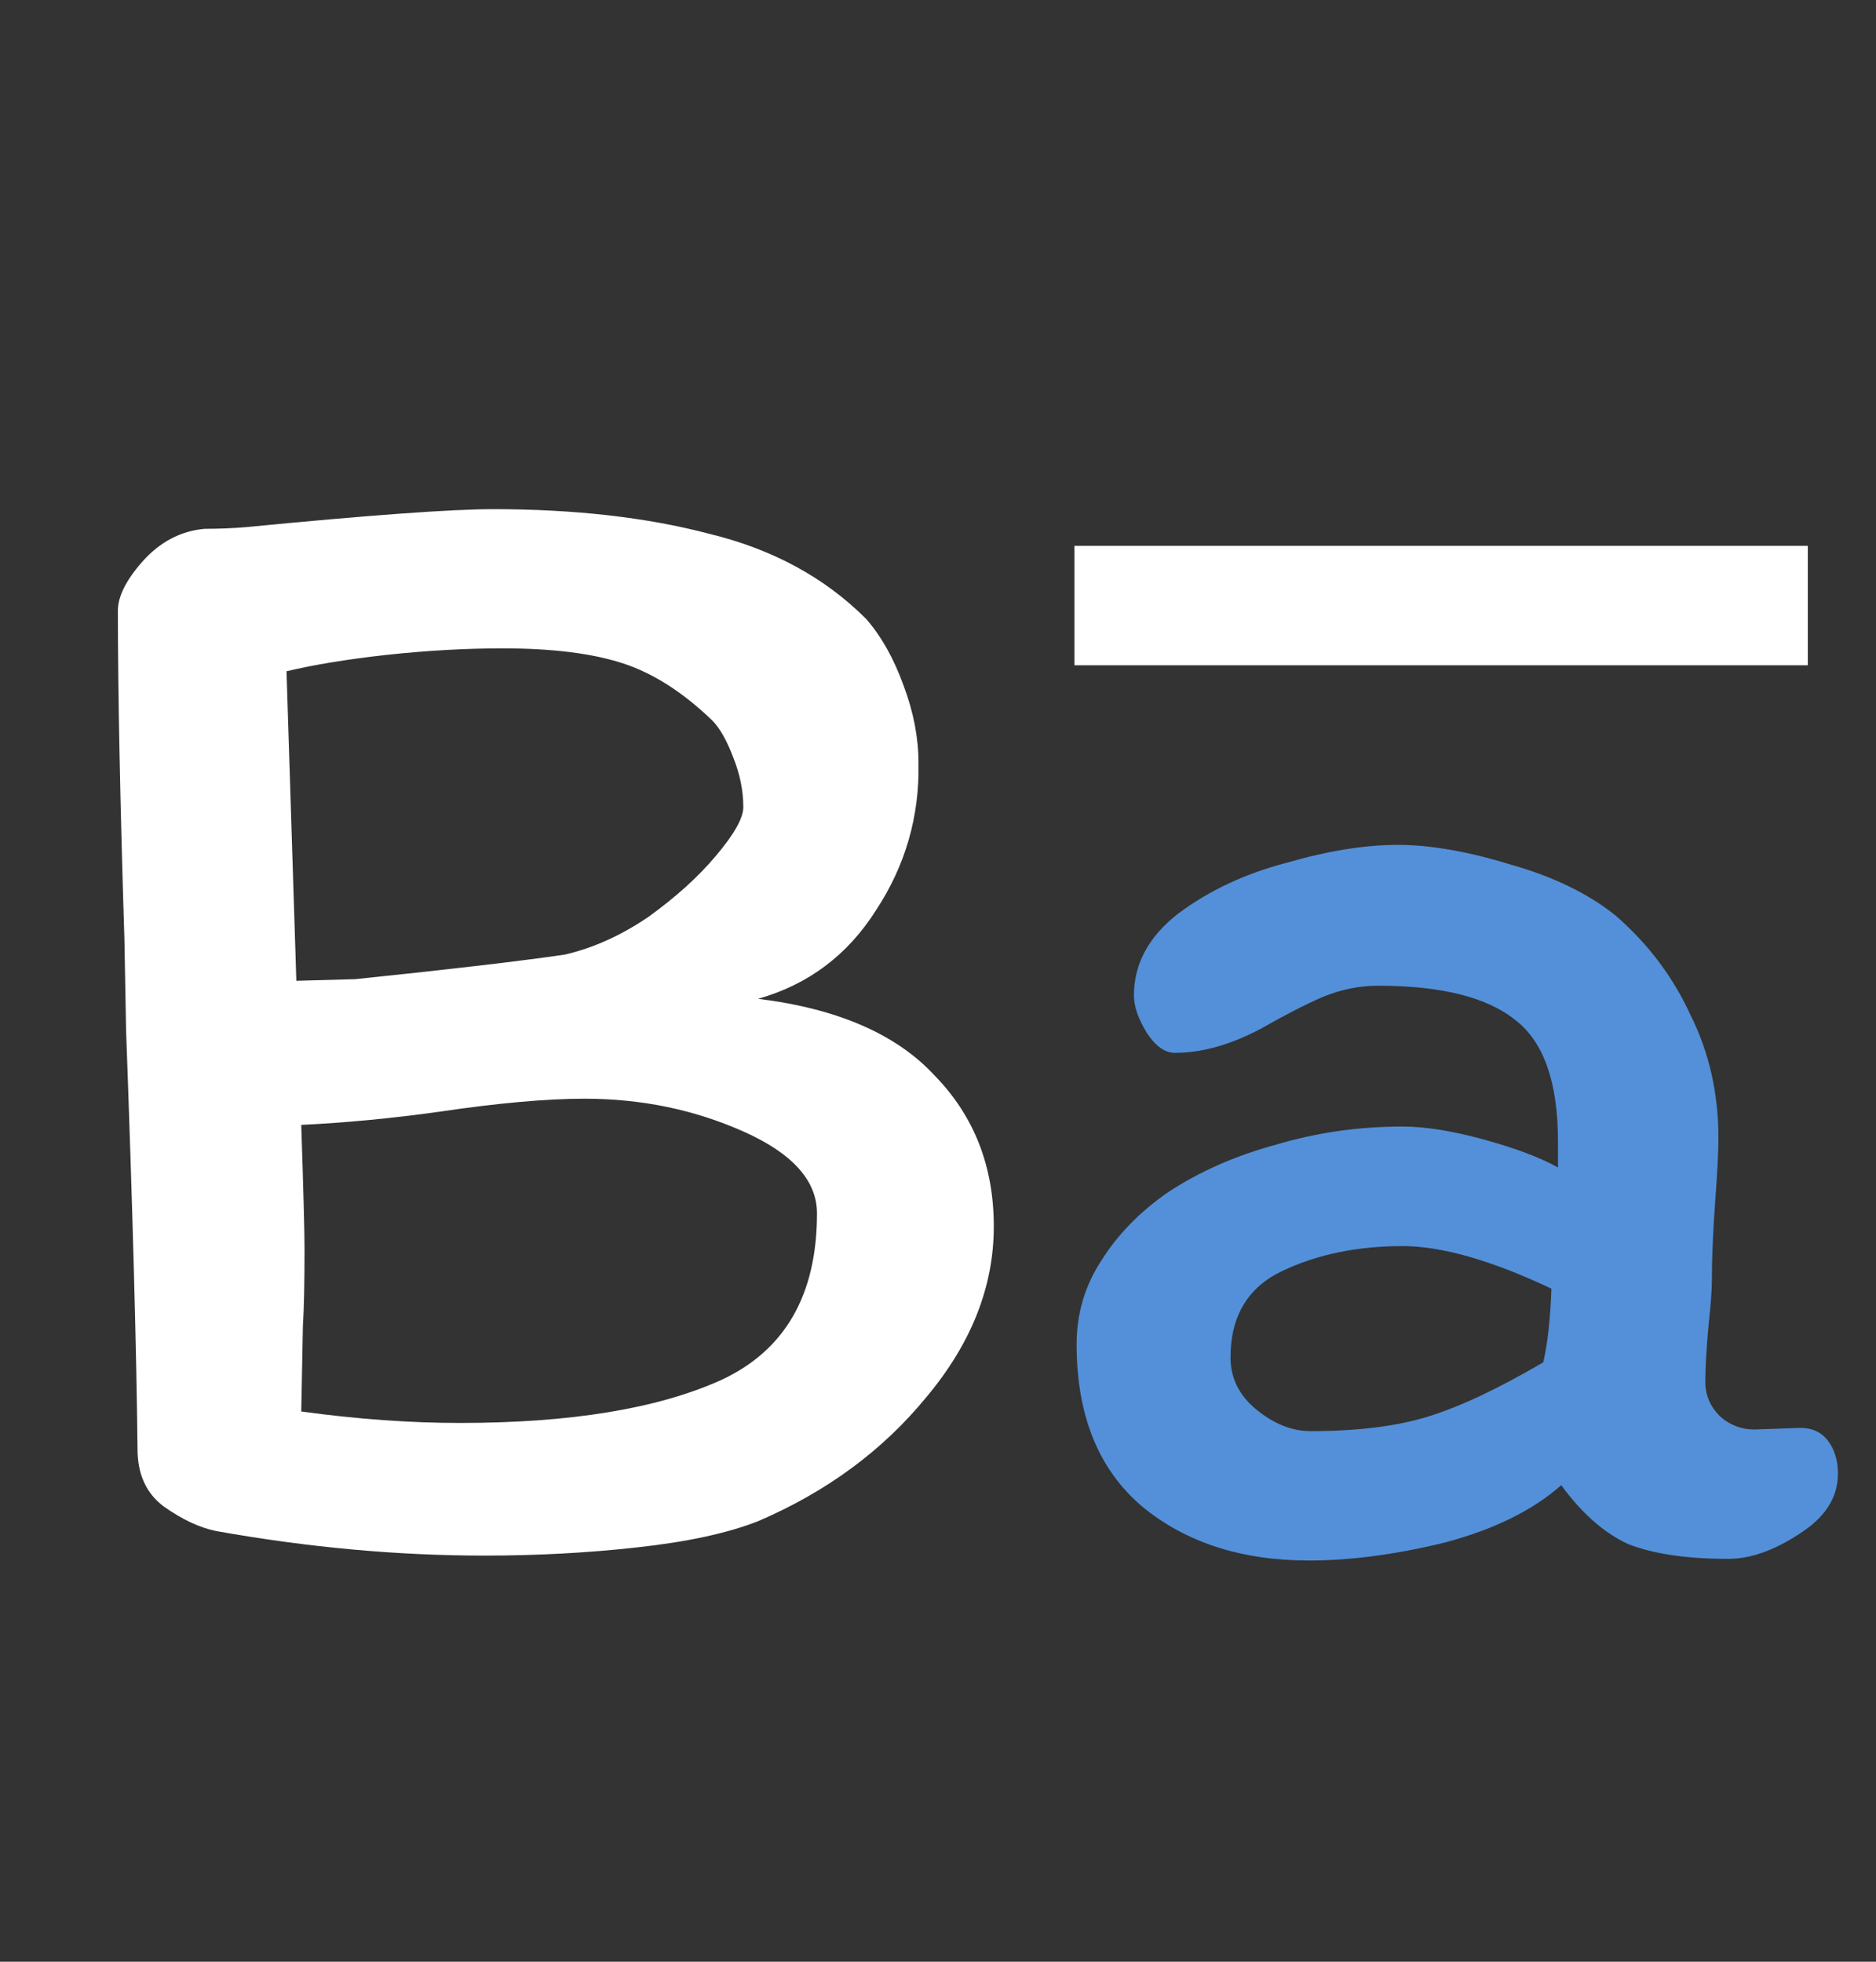 <svg width="110" height="115" viewBox="0 0 110 115" fill="none" xmlns="http://www.w3.org/2000/svg">
<rect x="0" y="0" width="110" height="115" fill="#333333" stroke="none"/>
<path d="M44.448 58.552C49.12 59.128 52.576 60.632 54.816 63.064C57.12 65.432 58.272 68.376 58.272 71.896C58.272 75.416 56.96 78.744 54.336 81.88C51.776 85.016 48.48 87.448 44.448 89.176C42.656 89.88 40.288 90.392 37.344 90.712C34.464 91.032 31.488 91.192 28.416 91.192C23.296 91.192 18.048 90.712 12.672 89.752C11.712 89.56 10.688 89.08 9.6 88.312C8.576 87.544 8.064 86.424 8.064 84.952C8 79.064 7.776 70.872 7.392 60.376L7.296 55.096C7.04 46.904 6.912 40.472 6.912 35.8C6.912 34.968 7.392 34.008 8.352 32.92C9.376 31.768 10.592 31.128 12 31C12.832 31 13.632 30.968 14.4 30.904C21.632 30.2 26.464 29.848 28.896 29.848C33.696 29.848 37.92 30.328 41.568 31.288C45.28 32.184 48.352 33.848 50.784 36.28C51.68 37.304 52.416 38.616 52.992 40.216C53.568 41.752 53.856 43.256 53.856 44.728C53.92 47.864 53.088 50.744 51.36 53.368C49.696 55.992 47.392 57.72 44.448 58.552ZM29.472 38.008C27.296 38.008 25.024 38.136 22.656 38.392C20.352 38.648 18.4 38.968 16.8 39.352L17.376 57.496L20.832 57.4C26.4 56.824 30.496 56.344 33.12 55.96C34.784 55.576 36.416 54.84 38.016 53.752C39.616 52.6 40.928 51.416 41.952 50.2C43.04 48.92 43.584 47.96 43.584 47.32C43.584 46.36 43.392 45.4 43.008 44.44C42.624 43.416 42.208 42.68 41.76 42.232C40.032 40.568 38.272 39.448 36.48 38.872C34.688 38.296 32.352 38.008 29.472 38.008ZM17.664 82.744C20.928 83.192 24.032 83.416 26.976 83.416C33.44 83.416 38.528 82.584 42.24 80.92C46.016 79.192 47.904 75.928 47.904 71.128C47.904 69.208 46.464 67.608 43.584 66.328C40.704 65.048 37.6 64.408 34.272 64.408C32.032 64.408 29.184 64.664 25.728 65.176C22.976 65.56 20.288 65.816 17.664 65.944C17.792 69.784 17.856 72.216 17.856 73.24C17.856 75.224 17.824 76.728 17.76 77.752L17.664 82.744Z" fill="white"/>
<path d="M107.768 86.392C107.768 87.8 107 88.984 105.464 89.944C103.992 90.904 102.616 91.384 101.336 91.384C98.904 91.384 96.952 91.096 95.48 90.52C94.072 89.88 92.76 88.728 91.544 87.064C89.88 88.536 87.608 89.656 84.728 90.424C81.848 91.128 79.192 91.48 76.76 91.48C72.792 91.48 69.528 90.424 66.968 88.312C64.408 86.136 63.128 82.968 63.128 78.808C63.128 77.016 63.608 75.384 64.568 73.912C65.528 72.376 66.84 71.032 68.504 69.88C70.36 68.664 72.472 67.736 74.84 67.096C77.208 66.392 79.672 66.04 82.232 66.04C83.576 66.04 85.176 66.296 87.032 66.808C88.888 67.32 90.328 67.864 91.352 68.44V66.904C91.352 63.448 90.52 61.08 88.856 59.8C87.192 58.456 84.504 57.784 80.792 57.784C79.704 57.784 78.616 58.008 77.528 58.456C76.504 58.904 75.32 59.512 73.976 60.28C72.184 61.24 70.488 61.72 68.888 61.72C68.312 61.72 67.768 61.336 67.256 60.568C66.744 59.736 66.488 59 66.488 58.36C66.488 56.504 67.352 54.904 69.08 53.56C70.872 52.216 72.984 51.224 75.416 50.584C77.848 49.88 80.024 49.528 81.944 49.528C83.864 49.528 86.072 49.912 88.568 50.68C91.064 51.384 93.112 52.376 94.712 53.656C96.632 55.32 98.104 57.272 99.128 59.512C100.216 61.688 100.76 64.088 100.76 66.712C100.76 67.544 100.696 68.792 100.568 70.456C100.44 72.248 100.376 73.784 100.376 75.064C100.376 75.64 100.312 76.504 100.184 77.656C100.056 79.064 99.992 80.184 99.992 81.016C99.992 81.784 100.28 82.456 100.856 83.032C101.432 83.544 102.104 83.8 102.872 83.8L105.56 83.704C106.264 83.704 106.808 83.96 107.192 84.472C107.576 84.984 107.768 85.624 107.768 86.392ZM76.856 83.896C79.608 83.896 81.912 83.608 83.768 83.032C85.624 82.456 87.864 81.4 90.488 79.864C90.744 78.776 90.904 77.336 90.968 75.544C87.448 73.88 84.536 73.048 82.232 73.048C79.608 73.048 77.272 73.528 75.224 74.488C73.176 75.448 72.152 77.144 72.152 79.576C72.152 80.792 72.664 81.816 73.688 82.648C74.712 83.48 75.768 83.896 76.856 83.896Z" fill="#5390D9"/>
<rect x="63" y="32" width="43" height="7" fill="white"/>
</svg>

